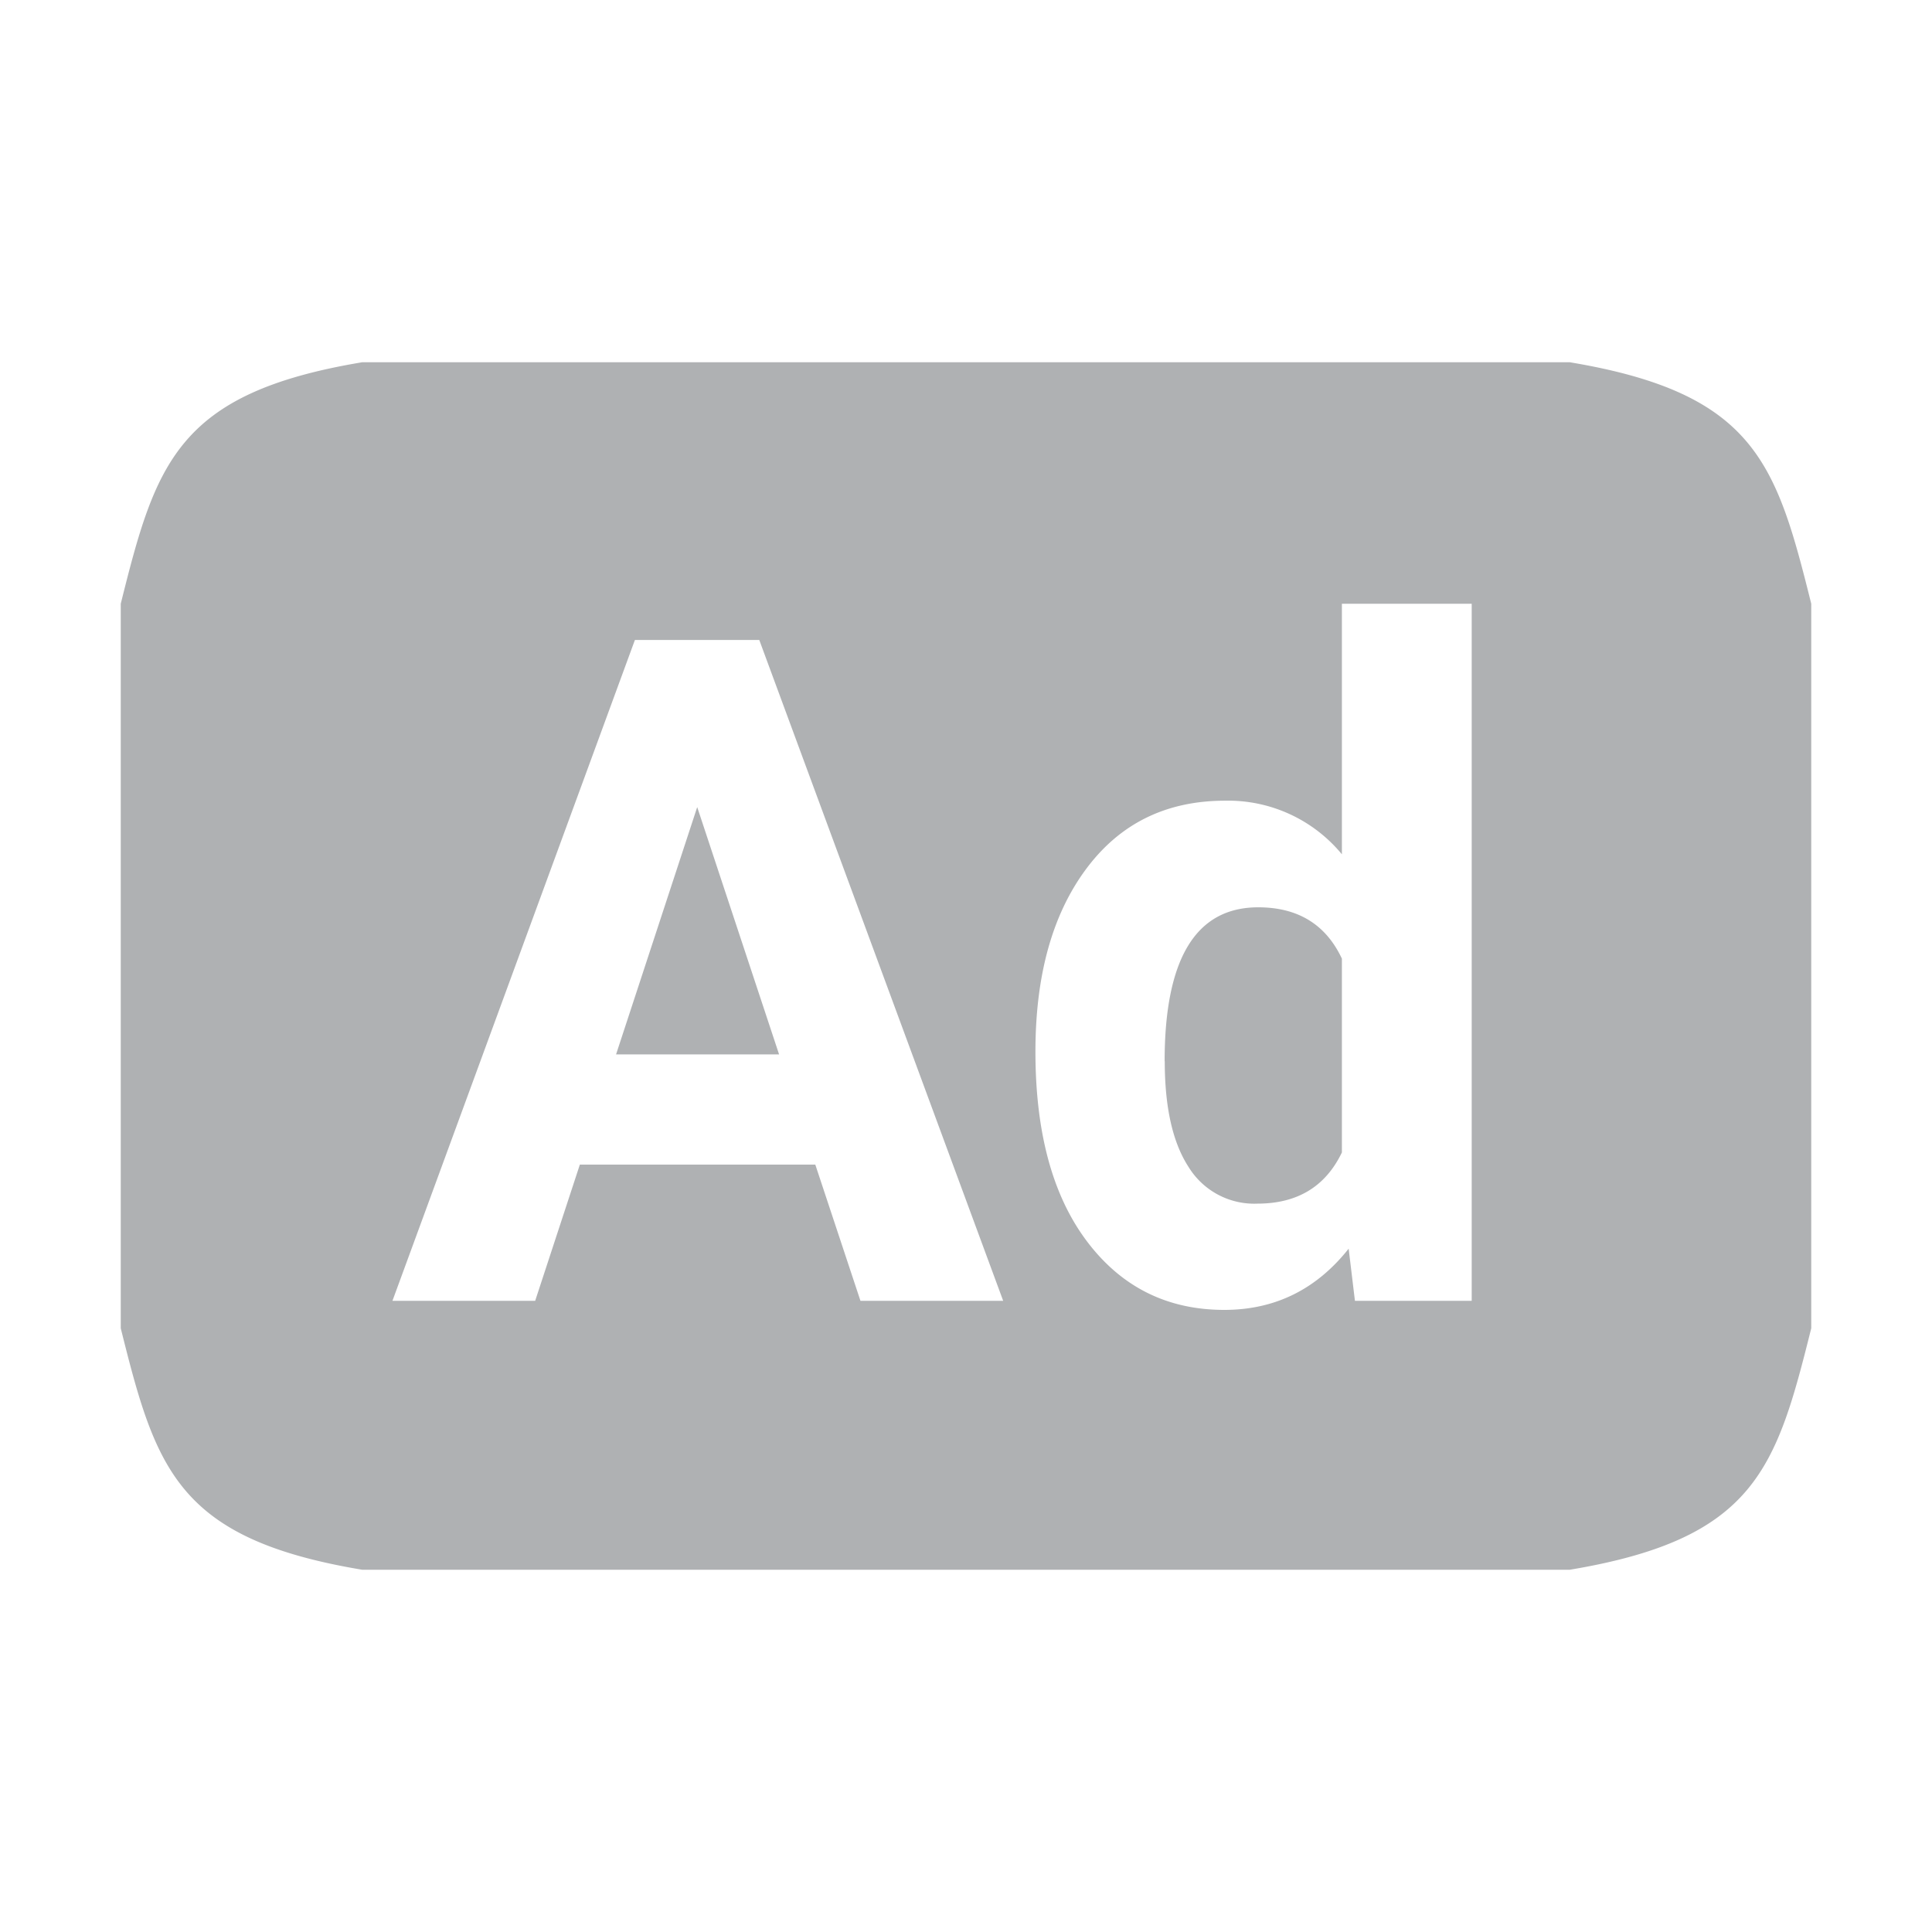<svg width="16" height="16" viewBox="0 0 16 16" xmlns="http://www.w3.org/2000/svg"><rect width="16" height="16" fill="none"/><path d="M1 5c.29-1.162.464-1.744 2-2h10c1.536.256 1.71.838 2 2v6c-.29 1.162-.464 1.744-2 2H3c-1.536-.256-1.71-.838-2-2V5zm5.752 4.645l.374 1.128h1.182L6.288 5.3h-1.03L3.25 10.773h1.182l.37-1.128h1.95zm-1.65-.913l.672-2.048.678 2.048h-1.35zm3.473-.023c0 .672.143 1.196.428 1.573.285.377.664.566 1.136.566.42 0 .763-.17 1.03-.507l.052.432h.967V5h-1.075v2.075a1.22 1.22 0 0 0-.967-.444c-.487 0-.87.188-1.15.564-.28.376-.421.88-.421 1.514zm1.07.08c0-.85.259-1.275.775-1.275.329 0 .56.142.693.425v1.605c-.136.283-.369.424-.7.424a.638.638 0 0 1-.57-.304c-.132-.203-.197-.495-.197-.876z" fill="#AFB1B3" fill-rule="evenodd"/></svg>